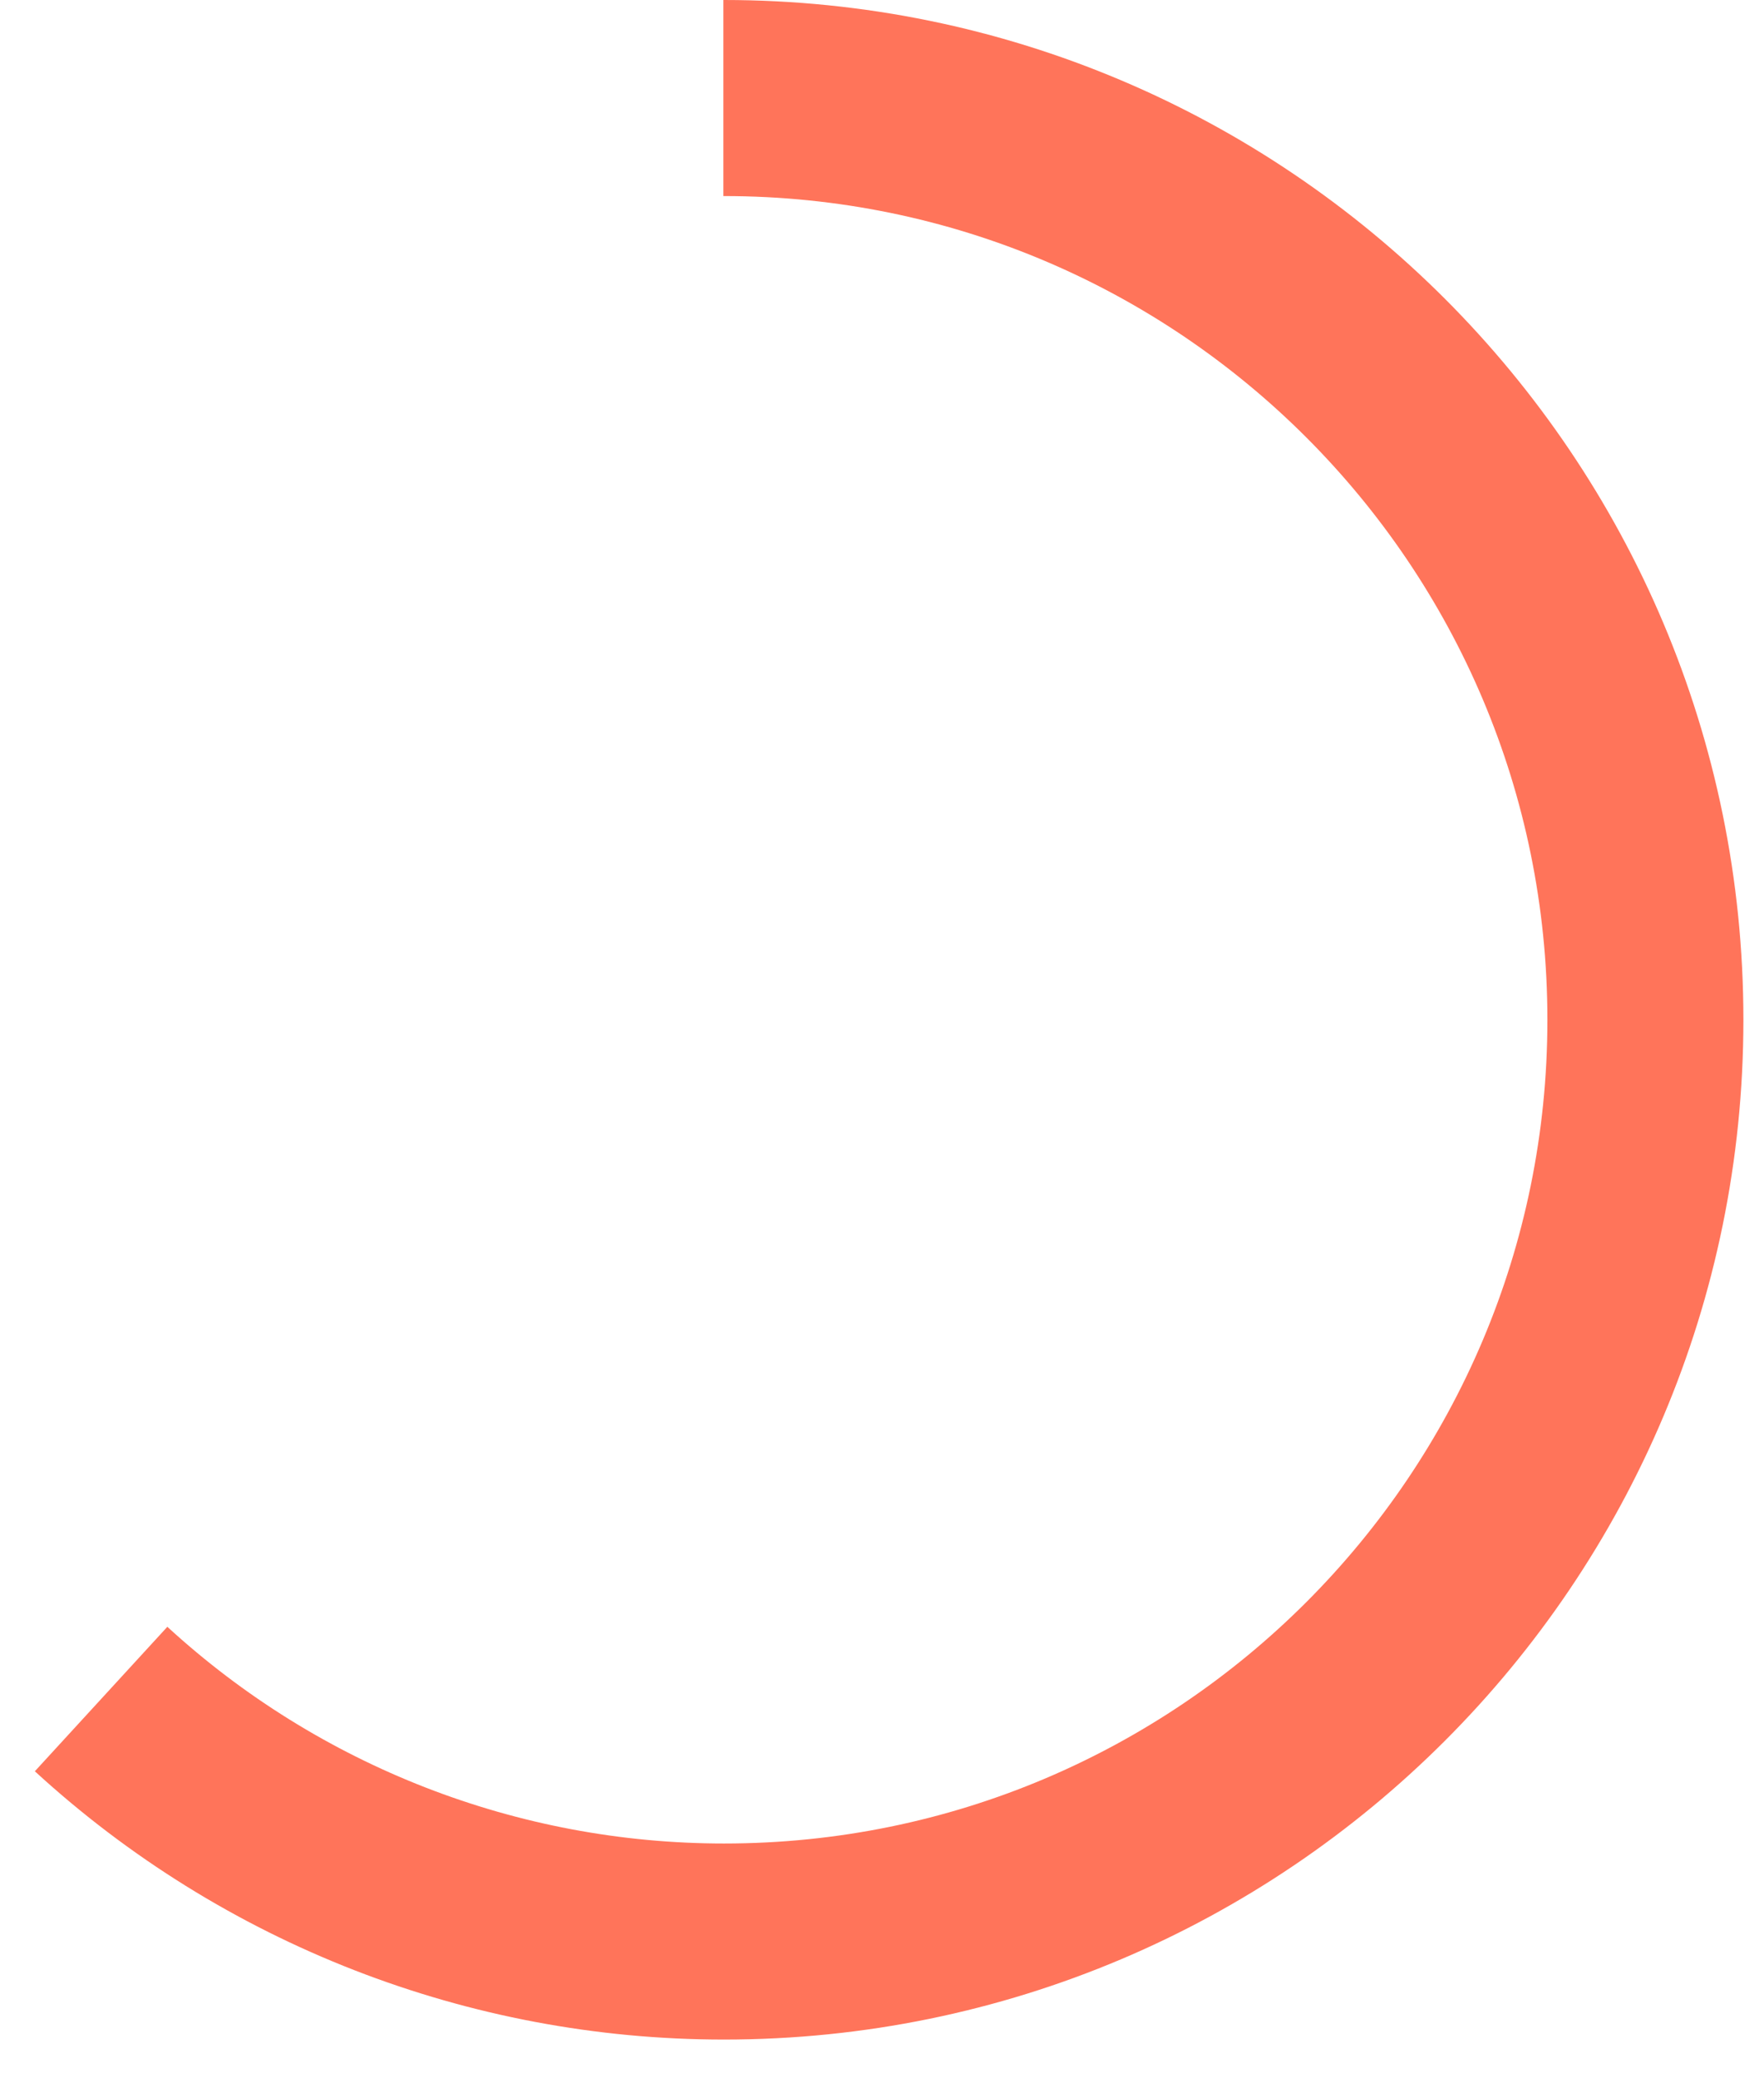﻿<?xml version="1.0" encoding="utf-8"?>
<svg version="1.1" xmlns:xlink="http://www.w3.org/1999/xlink" width="90px" height="106px" xmlns="http://www.w3.org/2000/svg">
  <g transform="matrix(1 0 0 1 -211 -225 )">
    <path d="M 0.158 81.656  C 8.829 89.611  20.169 94.024  31.937 94.024  C 57.901 94.024  78.949 72.976  78.949 47.012  C 78.949 21.048  57.901 0  31.937 0  C 31.927 0  31.917 0  31.907 0  " stroke-width="10" stroke="#ff745a" fill="none" transform="matrix(1 0 0 1 216 230 )" />
  </g>
</svg>